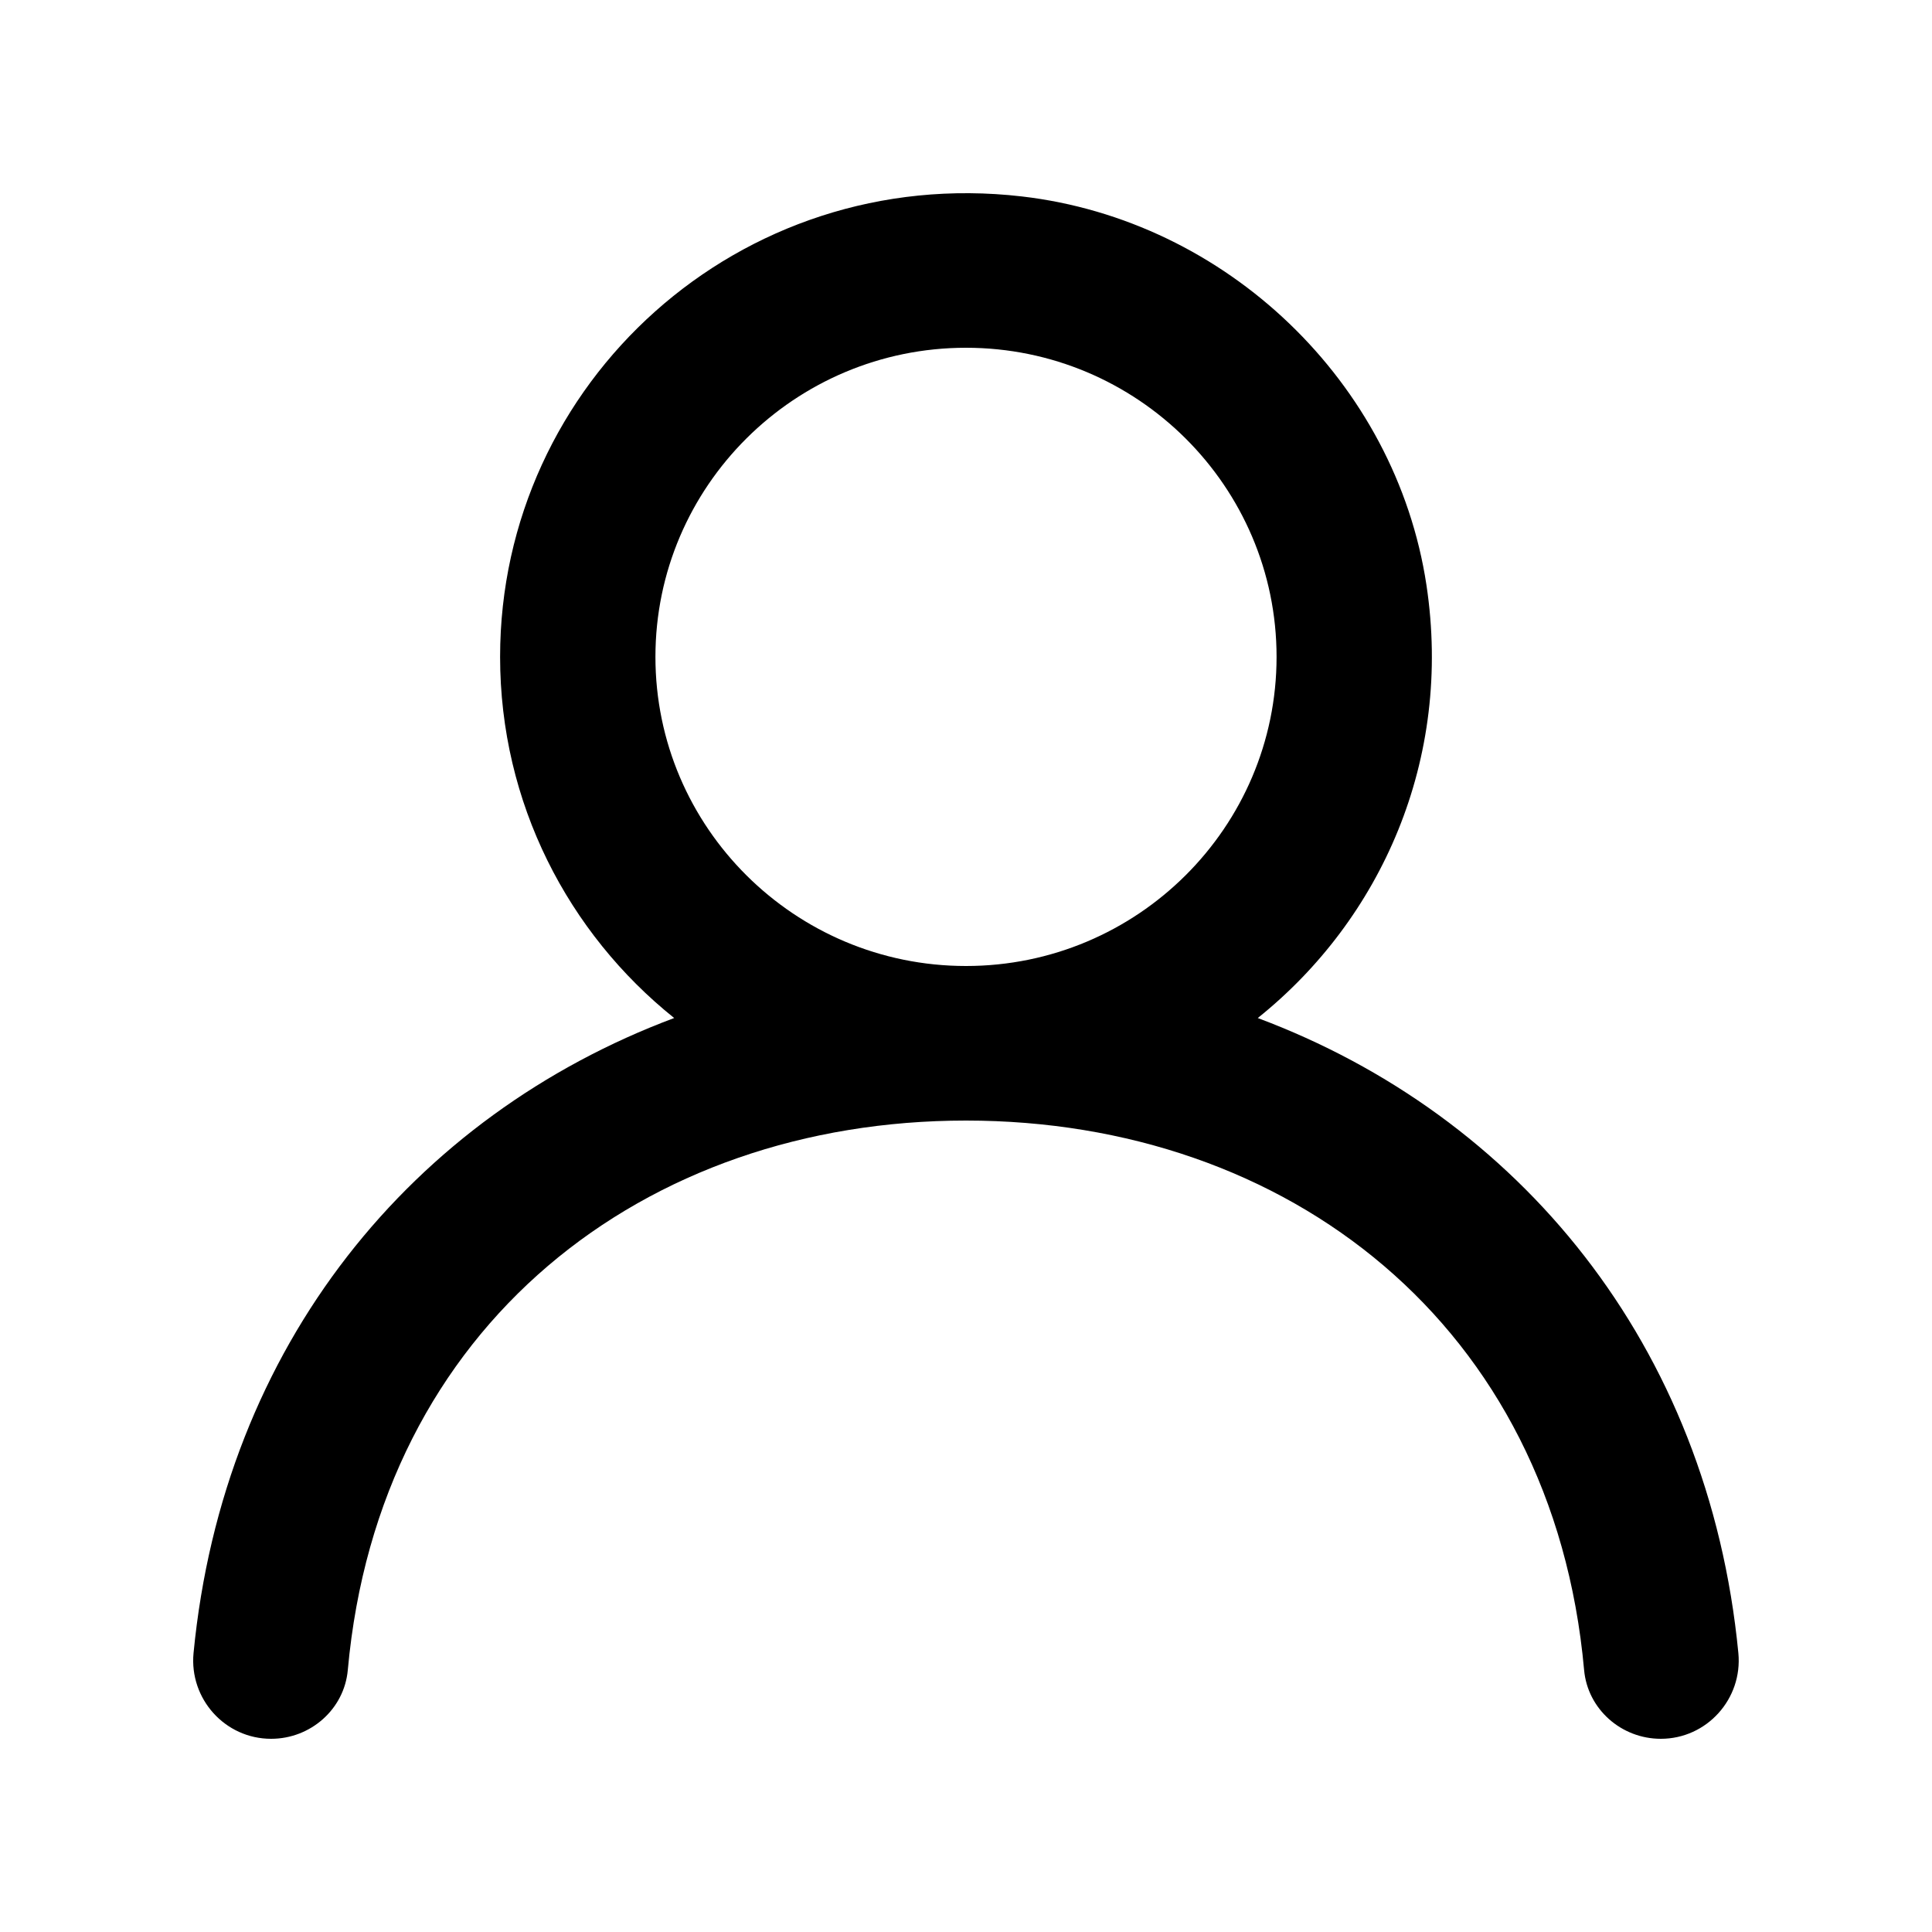 <!-- Generated by IcoMoon.io -->
<svg version="1.1" xmlns="http://www.w3.org/2000/svg" width="40" height="40" viewBox="0 0 40 40">
<title>mp-profile-3</title>
<path d="M20 20c-3.546 0-6.43-2.87-6.43-6.4s2.884-6.4 6.43-6.4c3.546 0 6.43 2.87 6.43 6.4s-2.884 6.4-6.43 6.4zM26.041 21.077c2.551-2.043 4.038-5.347 3.492-8.965-0.635-4.197-4.143-7.555-8.377-8.045-5.844-0.677-10.802 3.851-10.802 9.533 0 3.024 1.408 5.718 3.604 7.477-5.395 2.018-9.334 6.755-9.951 13.149-0.090 0.946 0.651 1.774 1.606 1.774 0.818 0 1.516-0.614 1.588-1.426 0.645-7.141 6.138-11.374 12.798-11.374s12.154 4.234 12.798 11.374c0.072 0.811 0.77 1.426 1.588 1.426 0.955 0 1.696-0.829 1.606-1.774-0.617-6.394-4.556-11.131-9.951-13.149z"></path>
</svg>

